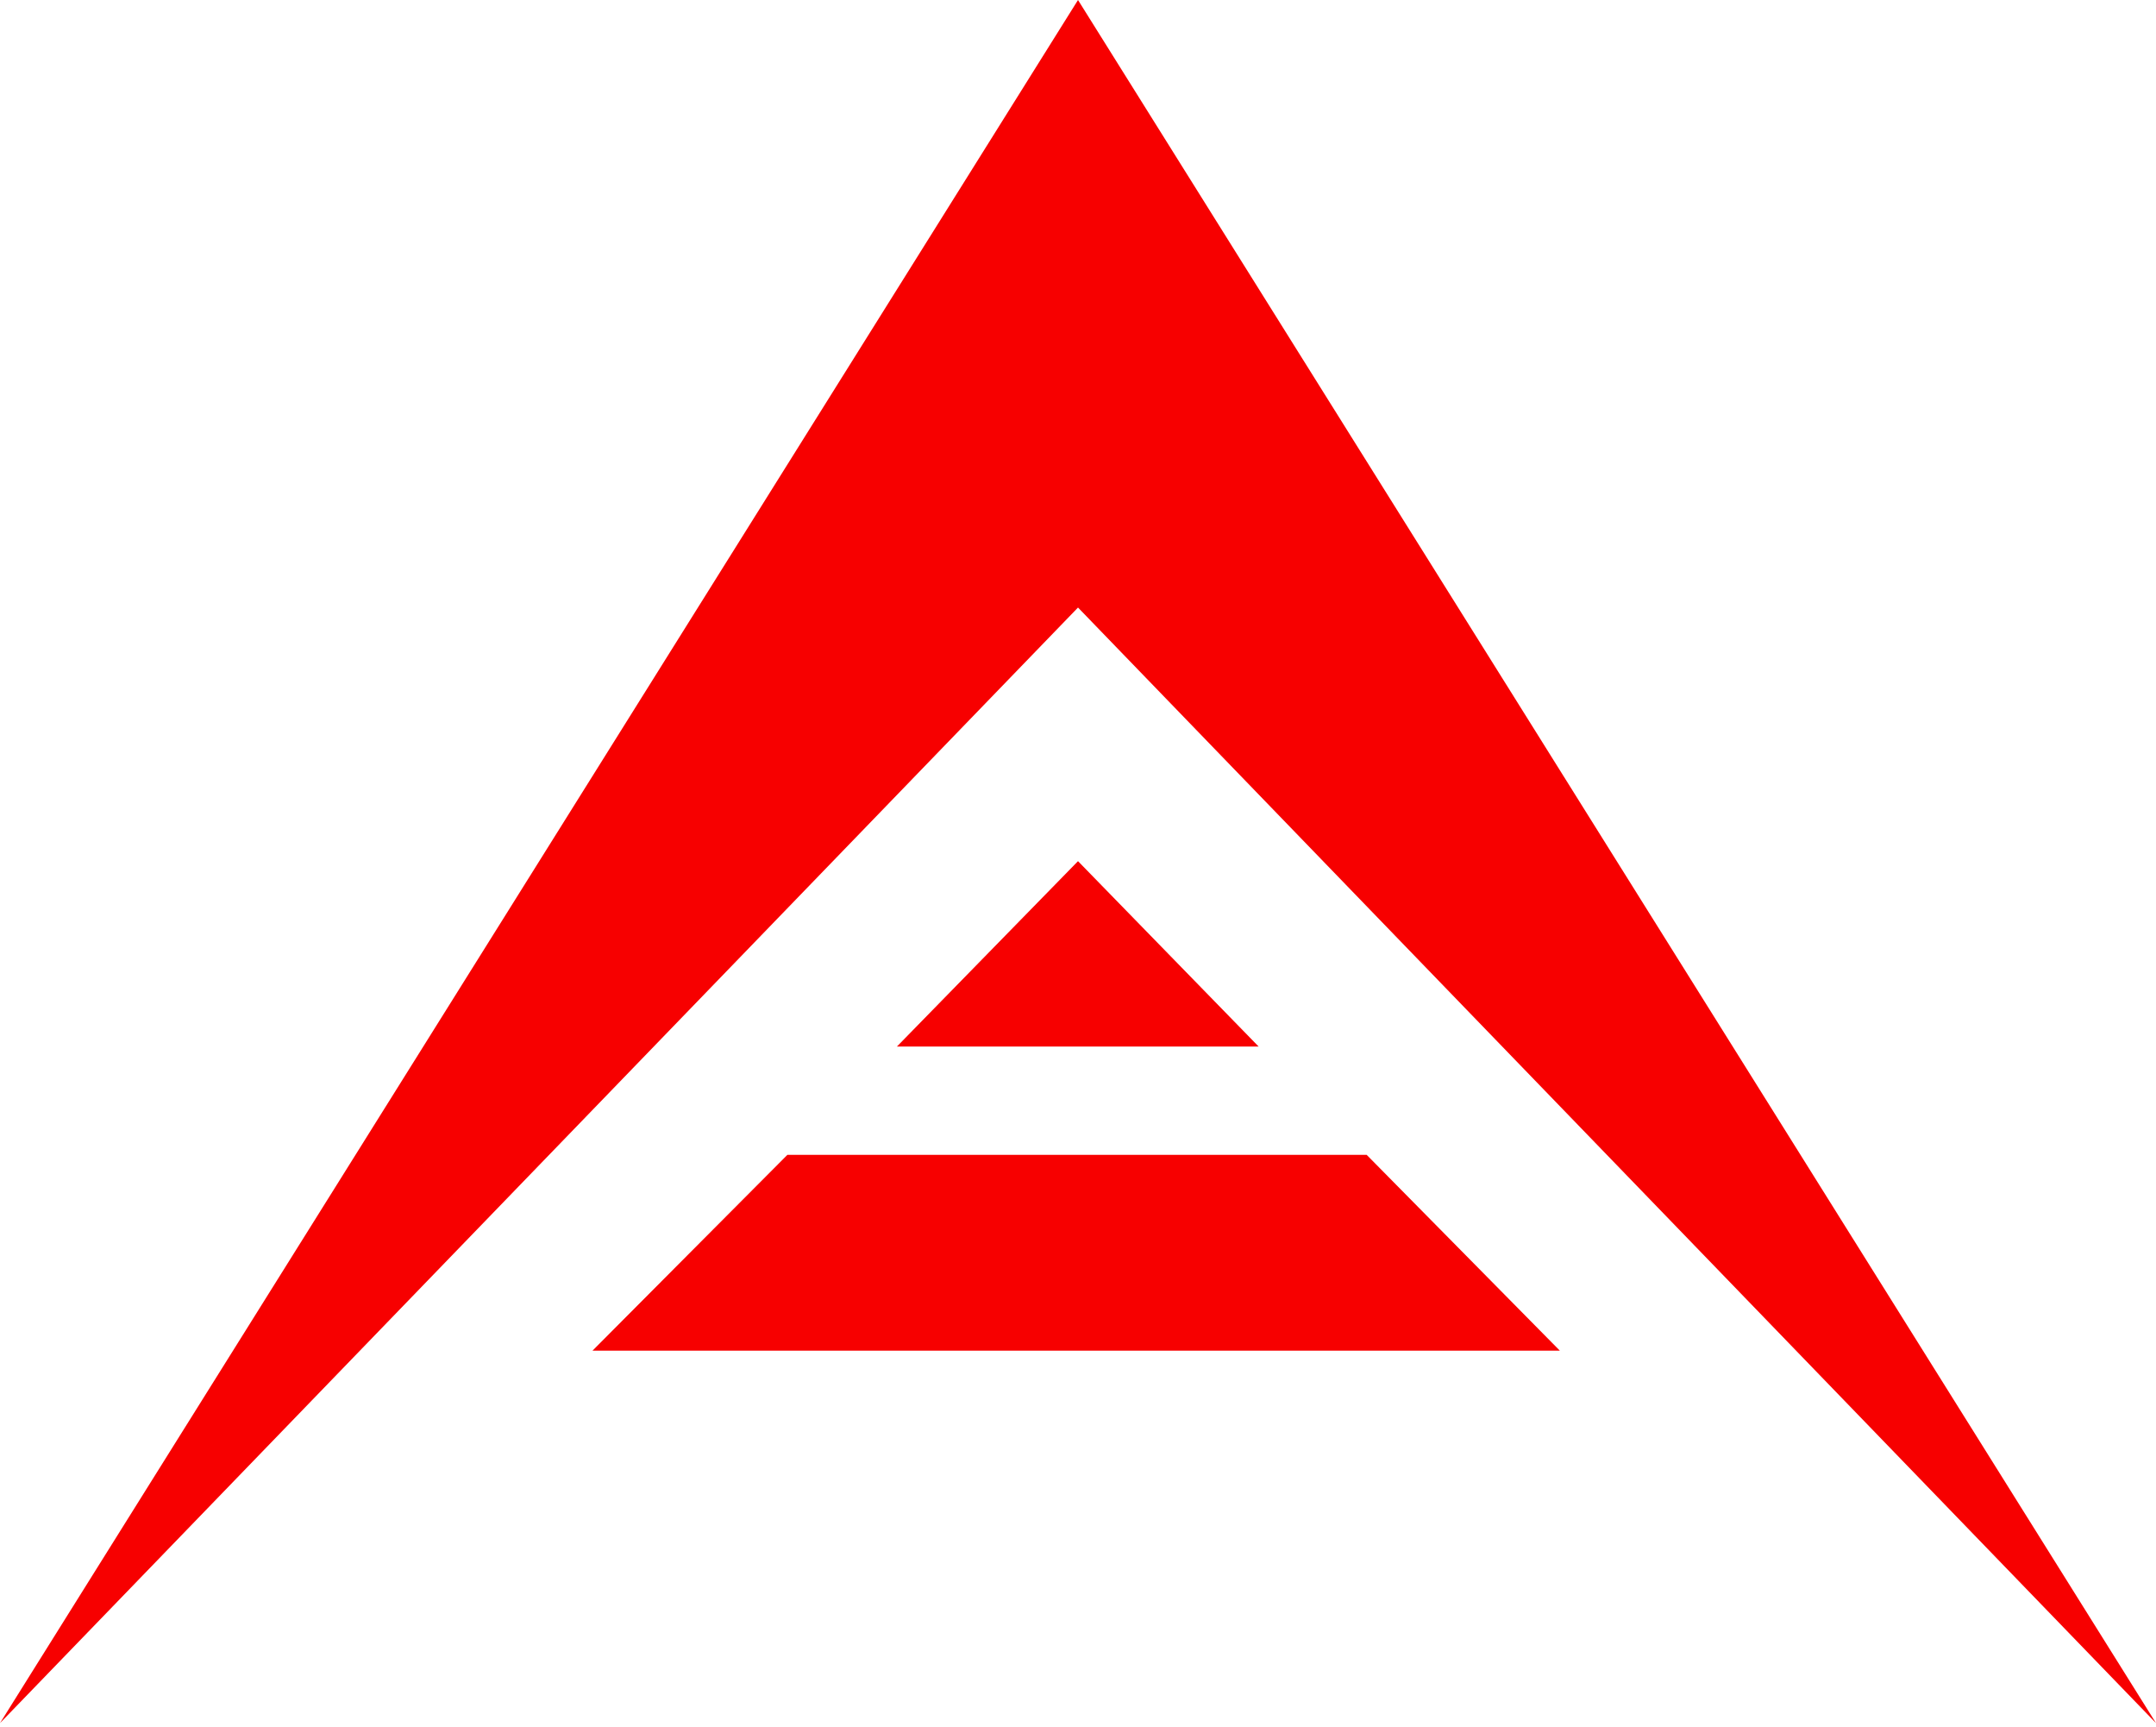 <?xml version="1.0" encoding="UTF-8"?>
<svg width="256px" height="205px" viewBox="0 0 256 205" version="1.1" xmlns="http://www.w3.org/2000/svg" xmlns:xlink="http://www.w3.org/1999/xlink">
    <!-- Generator: Sketch 47.1 (45422) - http://www.bohemiancoding.com/sketch -->
    <title>Ark</title>
    <desc>Created with Sketch.</desc>
    <defs></defs>
    <g id="Classic" stroke="none" stroke-width="1" fill="none" fill-rule="evenodd">
        <g transform="translate(-2782, -1831)" id="Ark" fill="#F70000">
            <g transform="translate(2782, 1831)">
                <polygon id="Fill-1" points="128.001 4.096e-05 2.048e-05 204.544 128.001 72.119 256 204.544"></polygon>
                <path d="M185.215,160.333 L162.277,137.088 L93.491,137.088 L70.349,160.333 L185.215,160.333 Z M106.497,124.232 L128.001,102.225 L149.448,124.232 L106.497,124.232 Z" id="Fill-2"></path>
            </g>
        </g>
    </g>
</svg>